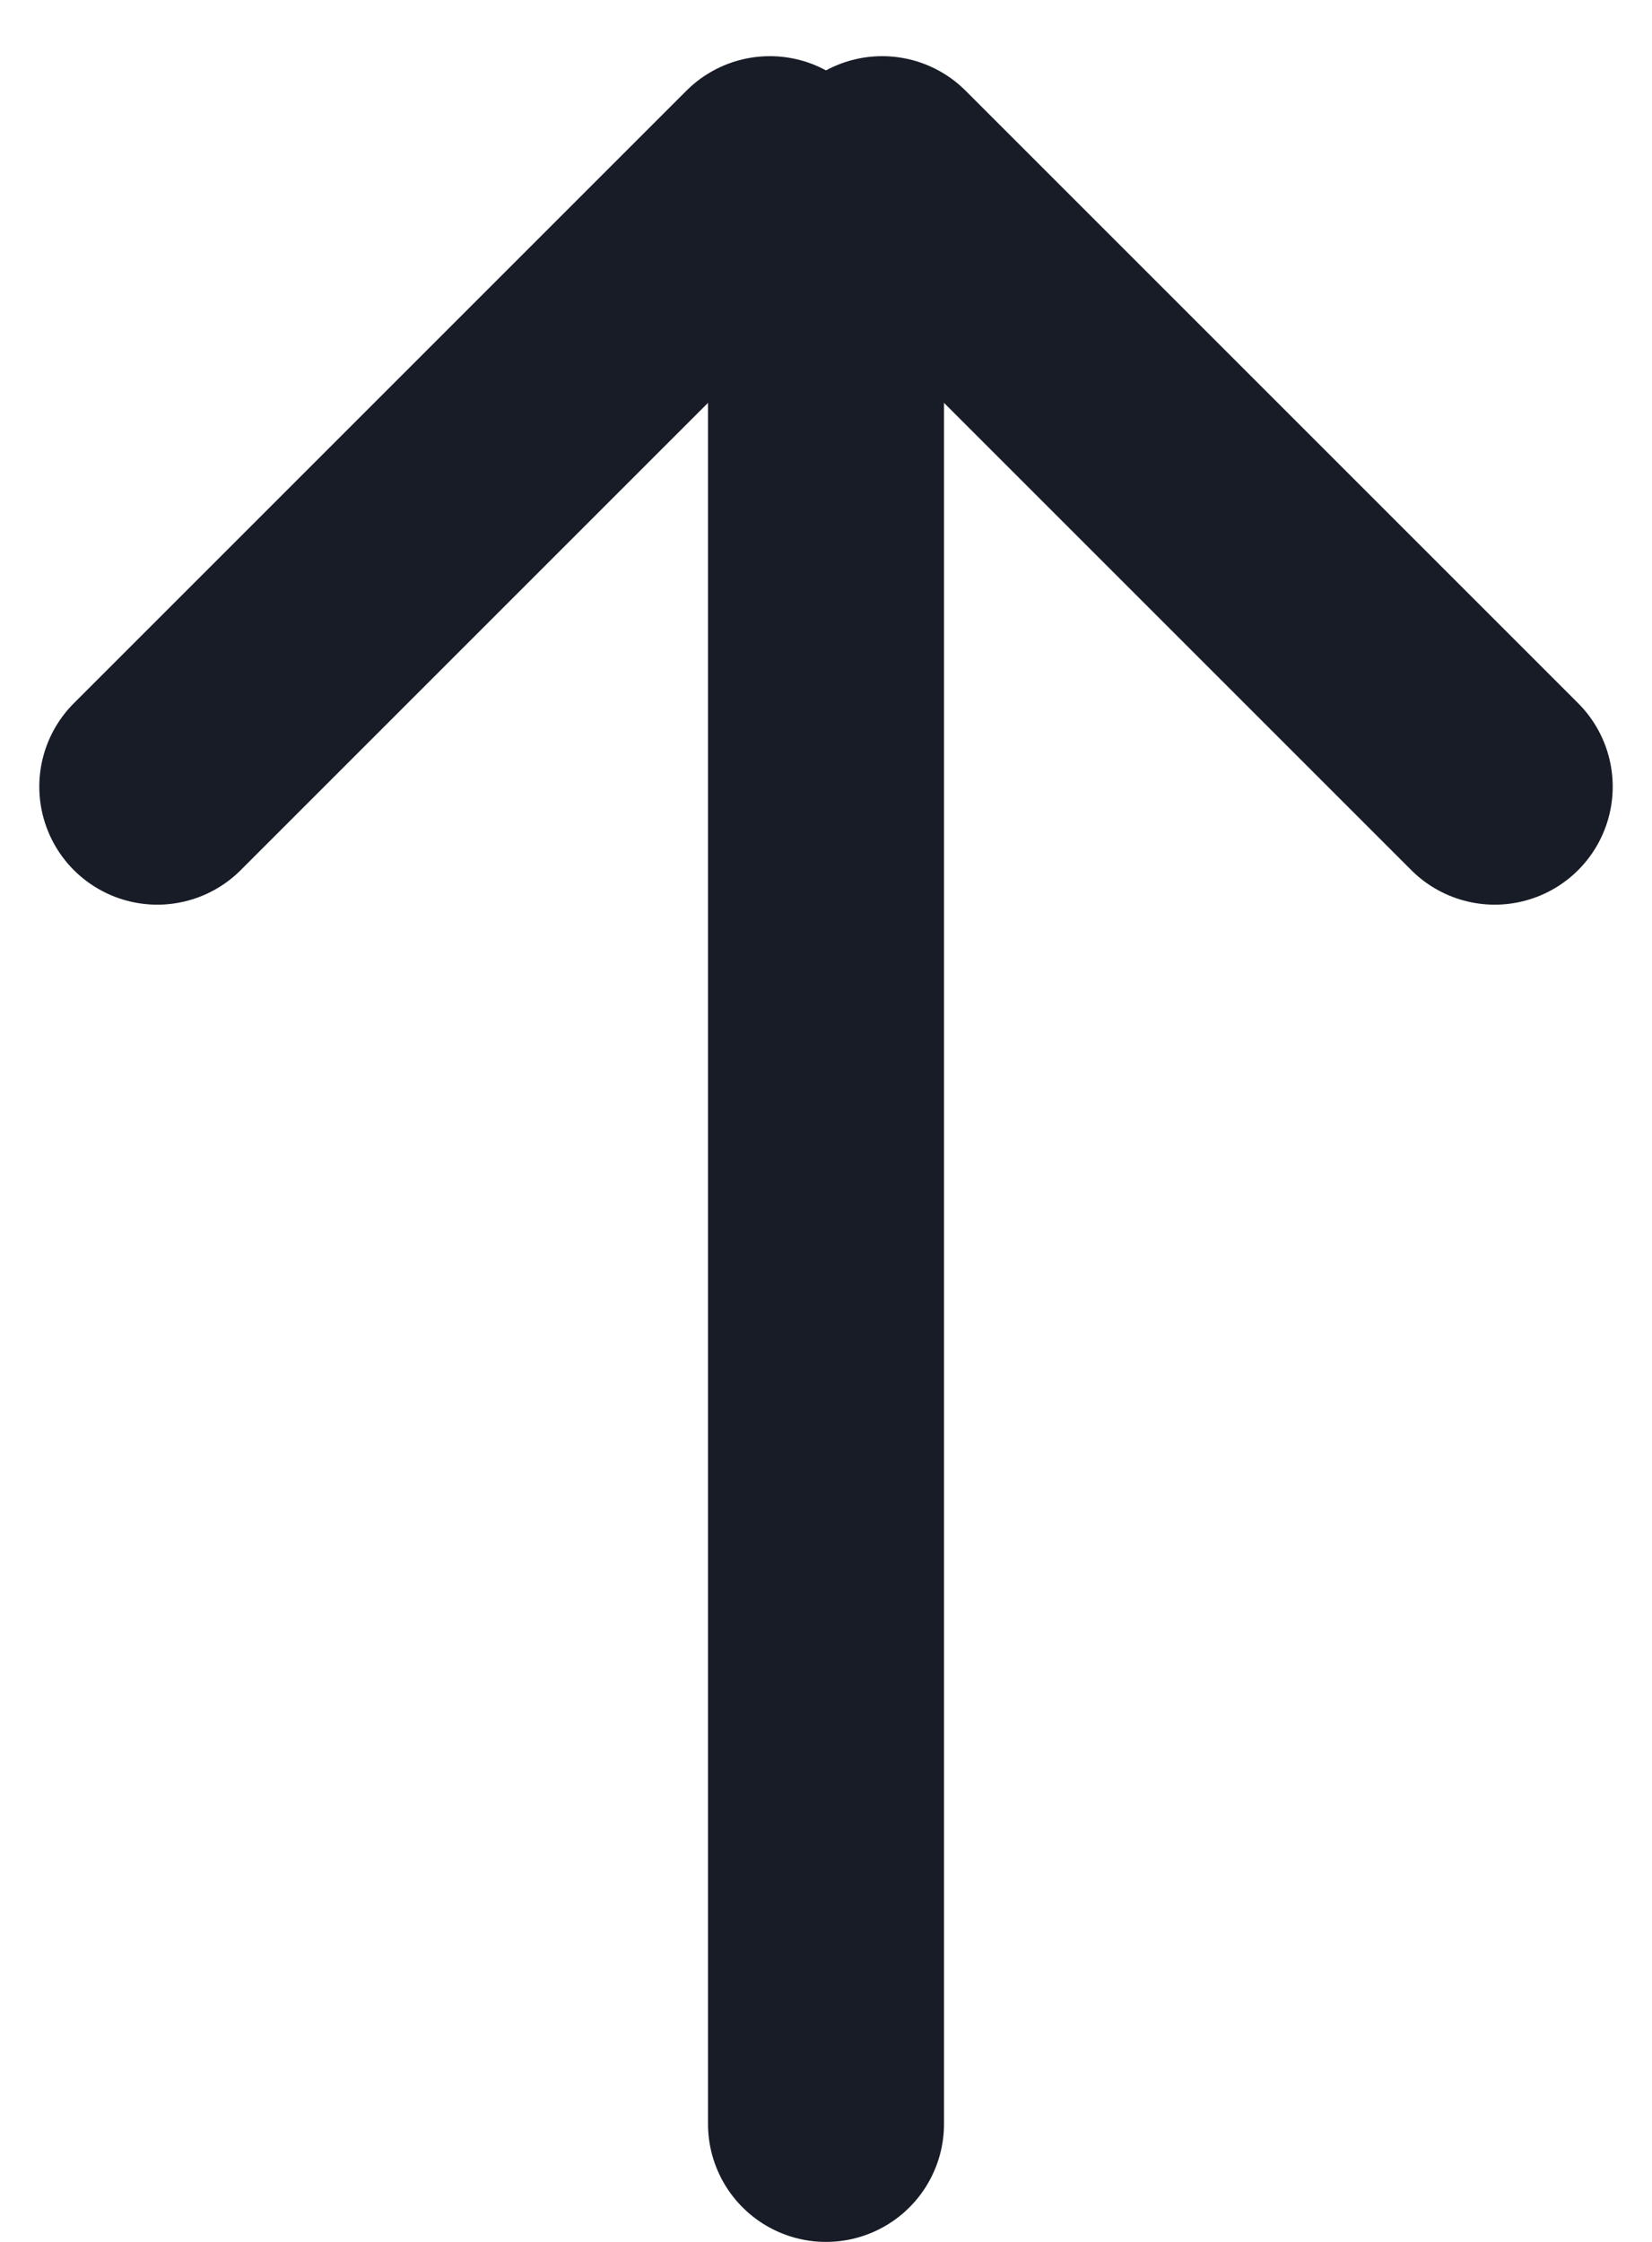 <?xml version="1.0" encoding="UTF-8" standalone="no"?>
<svg width="14px" height="19px" viewBox="0 0 14 19" version="1.1" xmlns="http://www.w3.org/2000/svg" xmlns:xlink="http://www.w3.org/1999/xlink" xmlns:sketch="http://www.bohemiancoding.com/sketch/ns">
    <!-- Generator: Sketch 3.3.3 (12072) - http://www.bohemiancoding.com/sketch -->
    <title>Line Copy 16 + Line Copy 11 + Line Copy 15</title>
    <desc>Created with Sketch.</desc>
    <defs></defs>
    <g id="Page-1" stroke="none" stroke-width="1" fill="none" fill-rule="evenodd" sketch:type="MSPage">
        <g id="Анкета" sketch:type="MSArtboardGroup" transform="translate(-165, -1212)" stroke-linecap="round" stroke="#181C27" stroke-width="2">
            <g id="Line-Copy-16-+-Line-Copy-11-+-Line-Copy-15" sketch:type="MSLayerGroup" transform="translate(172, 1221.5) scale(1, -1) translate(-172, -1221.5) translate(166, 1213)">
                <path d="M6,0 L6,15" id="Line-Copy-16" sketch:type="MSShapeGroup"></path>
                <path d="M0.333,11.333 L5.524,16.524" id="Line-Copy-11" sketch:type="MSShapeGroup"></path>
                <path d="M11.667,11.333 L6.476,16.524" id="Line-Copy-15" sketch:type="MSShapeGroup"></path>
            </g>
        </g>
    </g>
</svg>